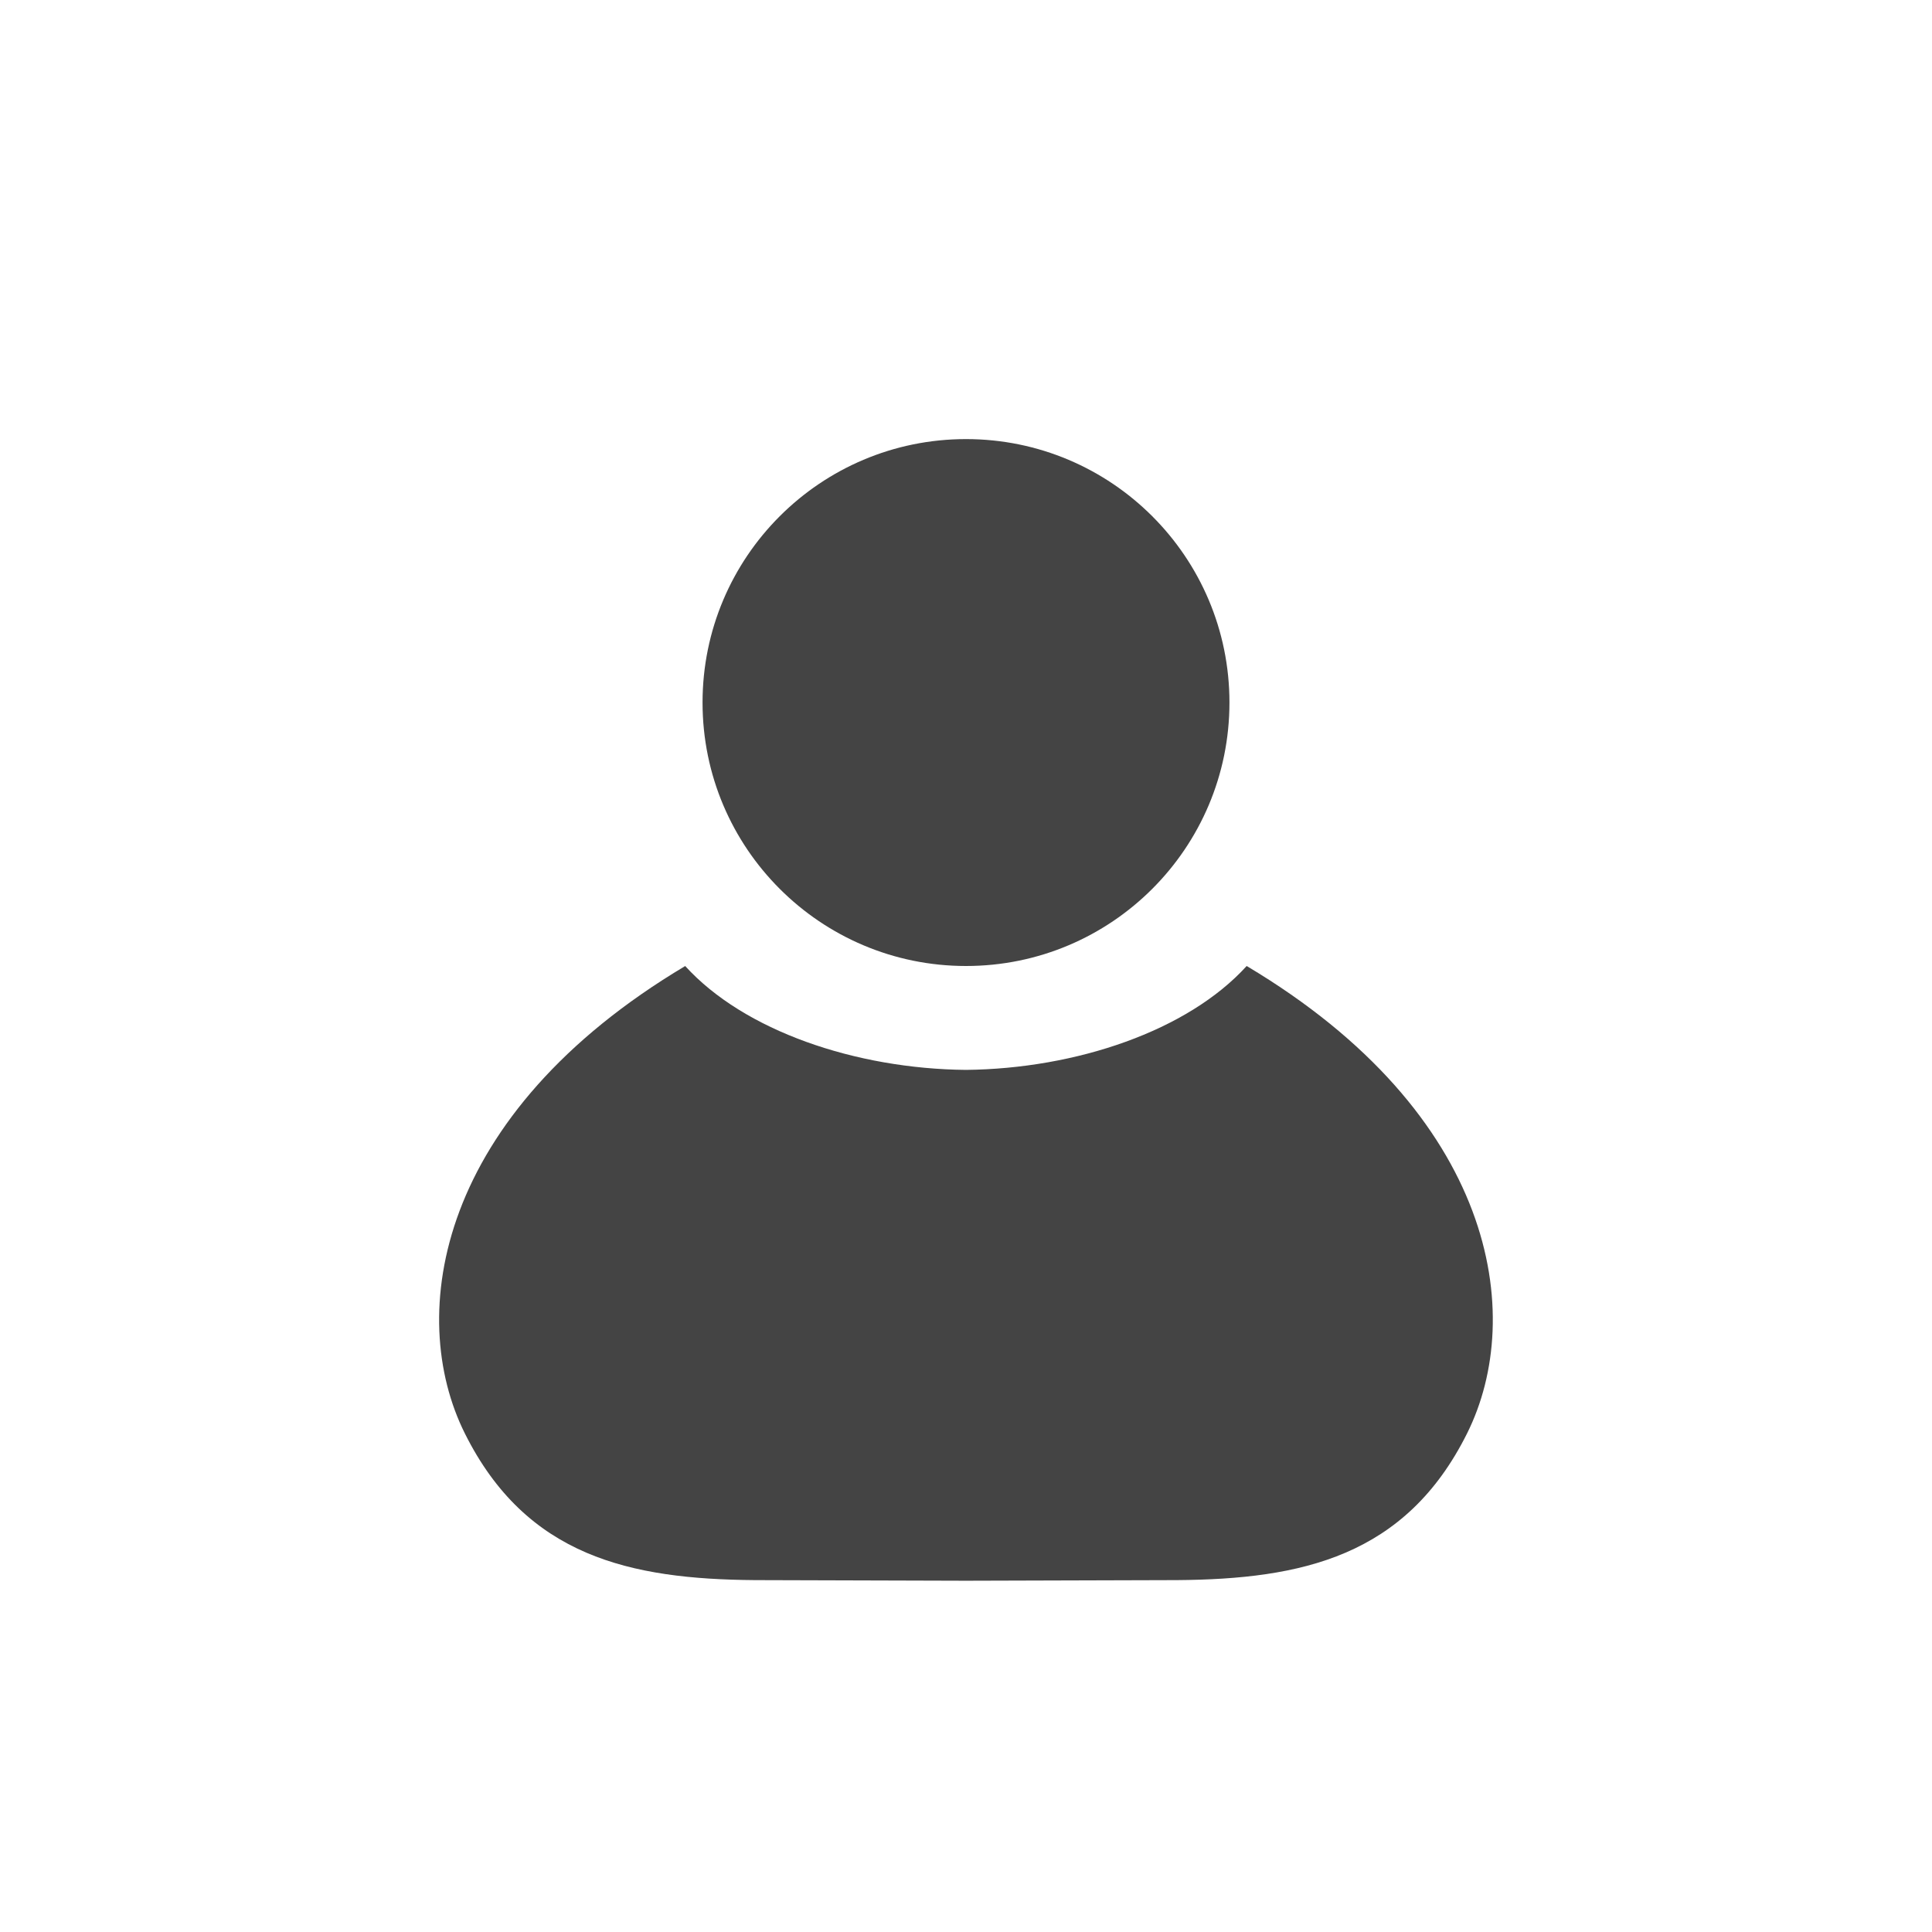 <svg width="22" height="22" version="1.1" xmlns="http://www.w3.org/2000/svg">
<defs>
<style id="current-color-scheme" type="text/css">.ColorScheme-Text { color:#444444; } .ColorScheme-Highlight { color:#4285f4; }</style>
</defs>
<g transform="translate(3 3)" fill="#444" fill-rule="evenodd">
<path d="m4.803 8c-2.83 1.687-3.184 3.97-2.51 5.322 0.7 1.404 1.886 1.66 3.3 1.671l2.395 0.007h0.023l2.395-0.007c1.414-0.011 2.6-0.267 3.3-1.671 0.674-1.352 0.321-3.635-2.51-5.322-0.67 0.738-1.941 1.17-3.197 1.183-1.256-0.012-2.527-0.445-3.197-1.183z" color="#000000" stroke-width="1.162"/>
<circle cx="8" cy="5" r="3" stroke-width="1.422"/>
</g>
</svg>
